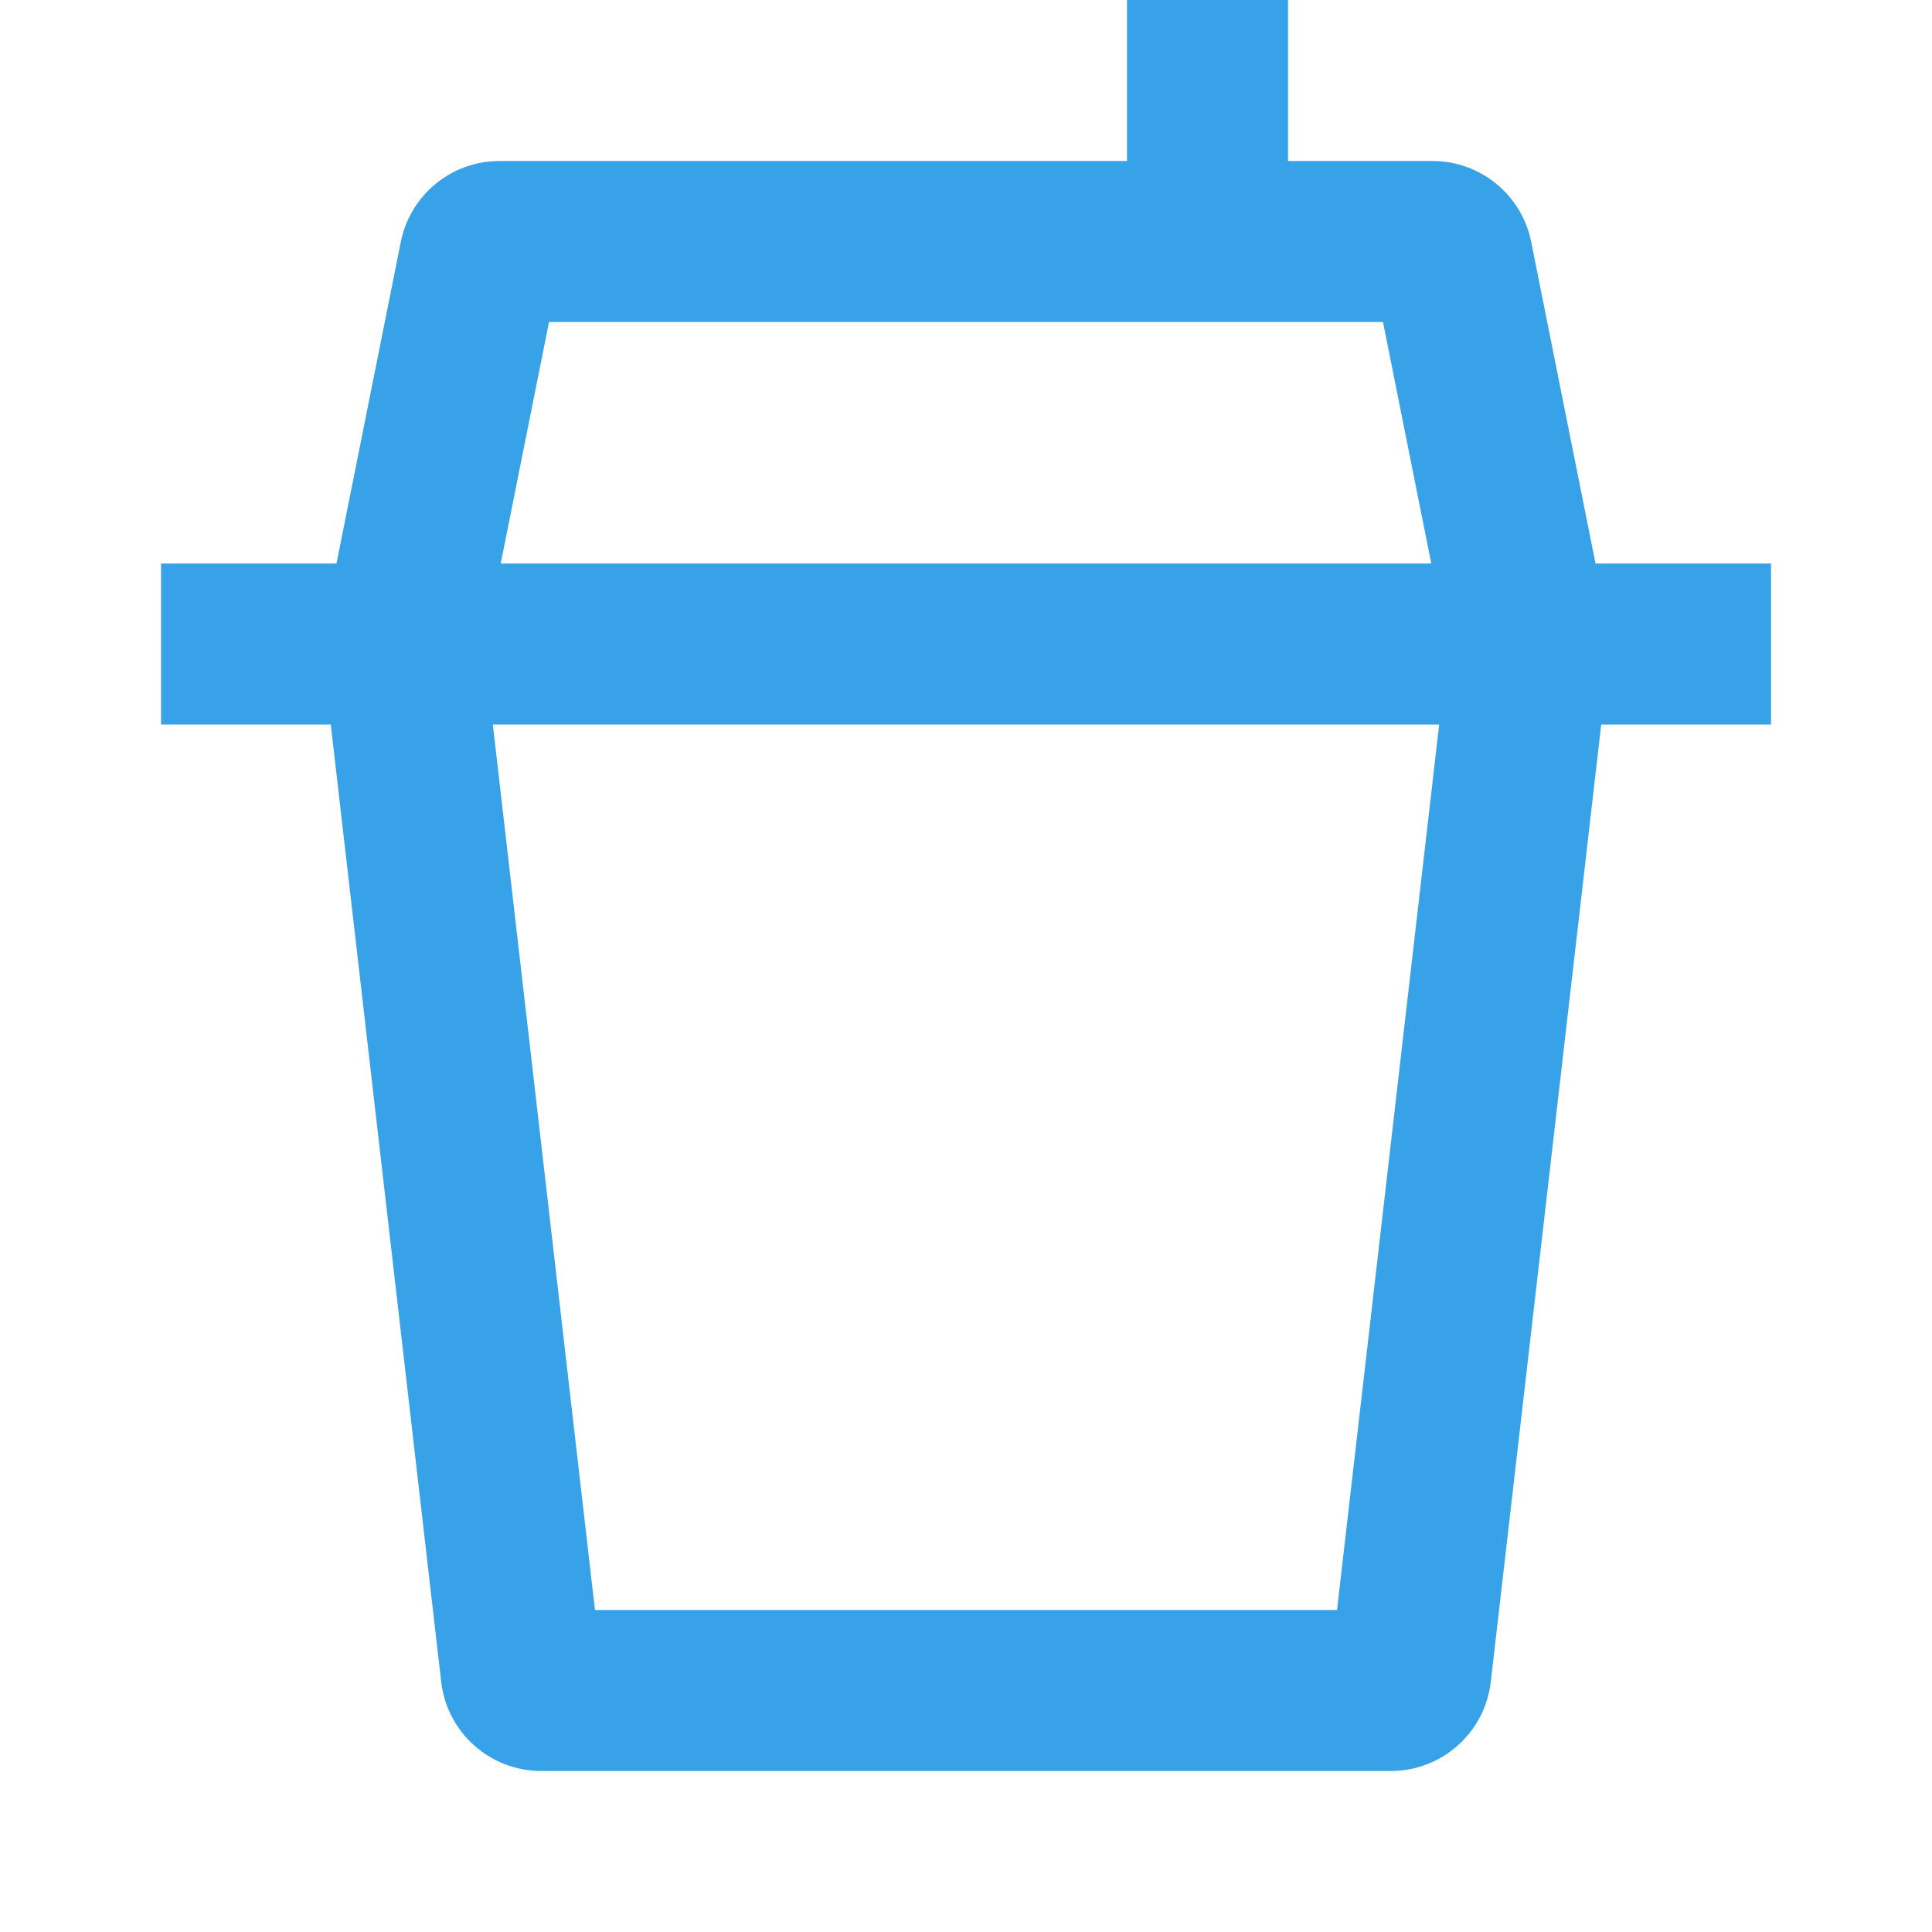 <svg xmlns="http://www.w3.org/2000/svg" viewBox="0 0 24 24" width="64" height="64" fill="#2298e685" opacity="0.9"><path d="M14 2H6.205C5.609 2 5.096 2.421 4.979 3.005L4.18 7H2V9H4.109L5.481 20.893C5.554 21.524 6.088 22 6.723 22H17.277C17.912 22 18.446 21.524 18.519 20.893L19.891 9H22V7H19.82L19.021 3.005C18.904 2.421 18.391 2 17.795 2H16V0H14V2ZM17.78 7H6.22L6.82 4H17.18L17.78 7ZM6.122 9H17.878L16.609 20H7.391L6.122 9Z"></path></svg>